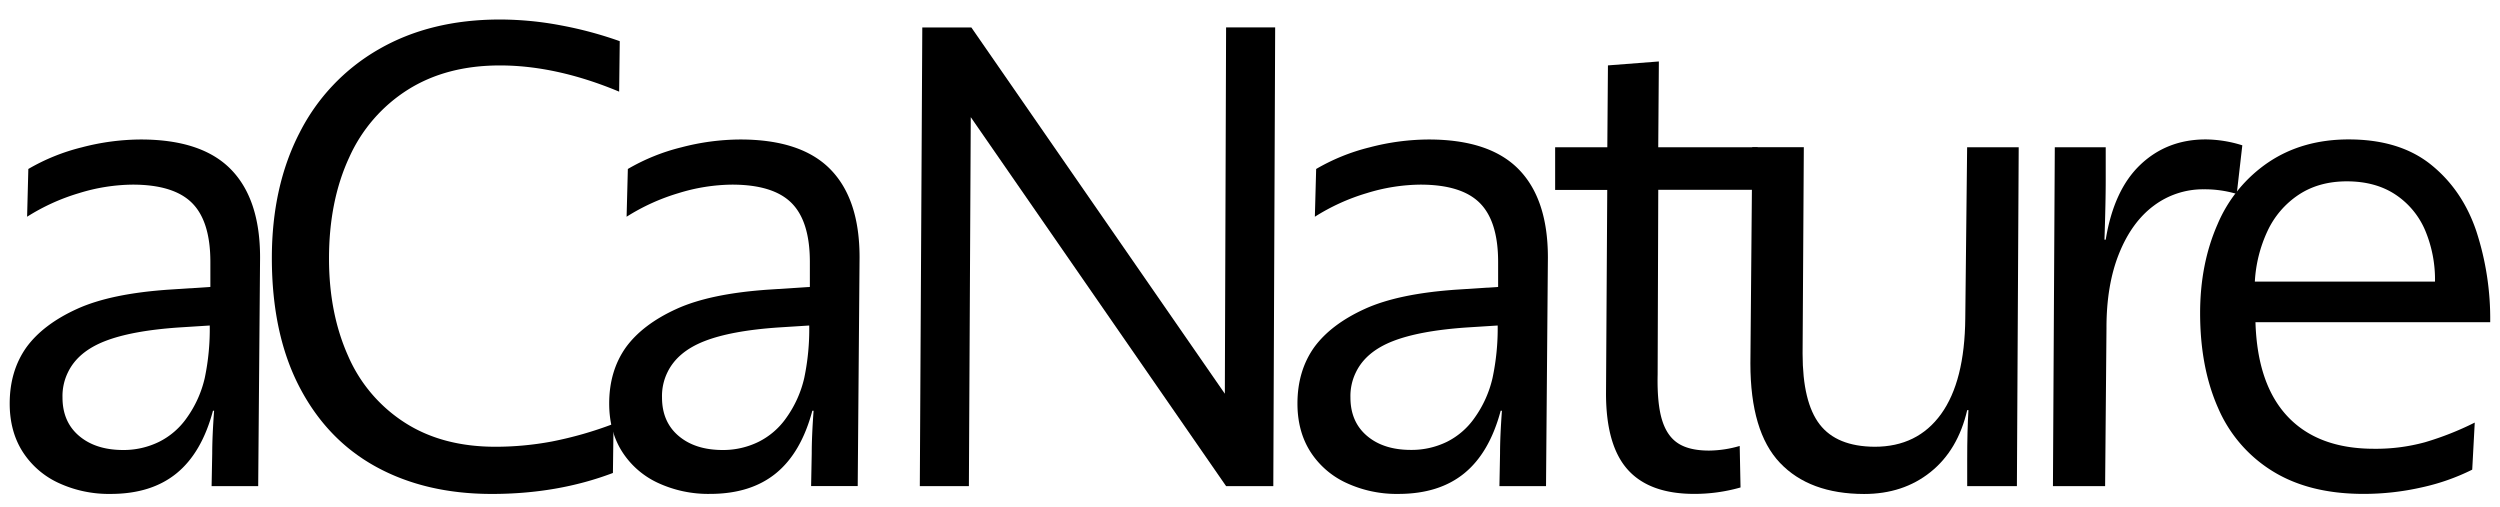 <svg id="katman_1" data-name="katman 1" xmlns="http://www.w3.org/2000/svg" viewBox="0 0 1080 219.23"><path d="M25.12,208.55A36.58,36.58,0,0,1,9.69,195q-5.5-8.76-5.5-20.66,0-14.15,7.25-24.34,7.24-9.9,21.87-16.56t40.12-8.35l17.45-1.13V113.16q0-17.55-7.92-25.47T57.33,79.76a80.55,80.55,0,0,0-23.21,3.68A89.23,89.23,0,0,0,11.71,93.63L12.24,73a87.18,87.18,0,0,1,23.08-9.34,101.6,101.6,0,0,1,25.5-3.4q26.29,0,38.91,12.88t12.62,38.07L111.54,210H91.41l.27-14.15q0-7.35.81-18.4H92q-4.83,18.12-15.7,27t-28.31,8.92A51.69,51.69,0,0,1,25.12,208.55Zm43.62-17.69a32,32,0,0,0,11.94-10.33,48,48,0,0,0,7.78-17.27,102.66,102.66,0,0,0,2.15-22.64l-13.42.85q-20.4,1.41-31.94,5.94t-15.83,13.3a23.24,23.24,0,0,0-2.42,11q0,10.49,7.12,16.56T53,194.4A34.78,34.78,0,0,0,68.74,190.86Z"/><path d="M162.66,201.76q-21.33-11.61-33.27-34.54t-11.95-55.76q0-30.84,11.95-54.06A86.51,86.51,0,0,1,163.6,21.31Q185.88,8.44,215.94,8.43A142.16,142.16,0,0,1,242.51,11a166.24,166.24,0,0,1,25.22,6.79l-.26,21.8q-27.12-11.32-51.53-11.32-23.08,0-39.72,10.47A66.89,66.89,0,0,0,150.86,68q-8.73,18.83-8.73,43.73,0,23.49,8.19,41.89a64.81,64.81,0,0,0,24.42,28.87Q191,193,214.06,193a133,133,0,0,0,24.29-2.26,162.46,162.46,0,0,0,26.7-7.65l-.27,21.23q-23.88,9.06-52.33,9.06T162.66,201.76Z"/><path d="M284.11,208.55A36.52,36.52,0,0,1,268.68,195q-5.51-8.76-5.51-20.66,0-14.15,7.25-24.34,7.24-9.9,21.87-16.56t40.13-8.35l17.44-1.13V113.16q0-17.55-7.92-25.47t-25.63-7.93a80.55,80.55,0,0,0-23.21,3.68,89.4,89.4,0,0,0-22.41,10.19L271.23,73a86.9,86.9,0,0,1,23.08-9.34,101.47,101.47,0,0,1,25.49-3.4q26.29,0,38.92,12.88t12.61,38.07l-.8,98.78H350.4l.27-14.15q0-7.35.8-18.4h-.54q-4.83,18.12-15.7,27t-28.31,8.92A51.62,51.62,0,0,1,284.11,208.55Zm43.61-17.69a32,32,0,0,0,11.94-10.33,48,48,0,0,0,7.78-17.27,102.66,102.66,0,0,0,2.15-22.64l-13.42.85q-20.4,1.41-31.93,5.94t-15.84,13.3a23.24,23.24,0,0,0-2.41,11q0,10.49,7.11,16.56T312,194.4A34.75,34.75,0,0,0,327.72,190.86Z"/><path d="M529.67,11.83h21.2L550.07,210h-20.4L419.37,50.61,418.56,210h-21.2l1.07-198.13h21.2l109.5,158.22Z"/><path d="M581.47,208.55A36.55,36.55,0,0,1,566,195q-5.5-8.76-5.5-20.66,0-14.15,7.25-24.34,7.25-9.9,21.87-16.56t40.12-8.35l17.45-1.13V113.16q0-17.55-7.92-25.47t-25.63-7.93a80.49,80.49,0,0,0-23.21,3.68,89.23,89.23,0,0,0-22.41,10.19L568.58,73a87,87,0,0,1,23.08-9.34,101.6,101.6,0,0,1,25.5-3.4q26.3,0,38.91,12.88t12.62,38.07L667.88,210H647.75l.27-14.15q0-7.35.81-18.4h-.54q-4.83,18.12-15.7,27t-28.31,8.92A51.62,51.62,0,0,1,581.47,208.55Zm43.61-17.69A32,32,0,0,0,637,180.53a48,48,0,0,0,7.78-17.27A102.66,102.66,0,0,0,647,140.62l-13.42.85q-20.4,1.41-31.94,5.94t-15.83,13.3a23.24,23.24,0,0,0-2.42,11q0,10.49,7.12,16.56t18.92,6.09A34.78,34.78,0,0,0,625.08,190.86Z"/><path d="M751.91,210.58a72.41,72.41,0,0,1-20,2.78q-19.34,0-28.72-10.47t-9.39-32.84l.53-88H671.82V63.63h22.54l.27-35.38,22-1.7-.27,37.08h42.94V82H716.37l-.27,79.82q-.27,12.45,1.88,19.53t7,10.19q4.83,3.12,13.42,3.11a48.33,48.33,0,0,0,13.15-2m.18,0"/><path d="M768.92,199.92Q756.17,186.48,756.17,157l.81-93.4h22.27l-.53,89.16q0,21,7.38,30.57T809.85,193q18.51,0,28.71-14.15T849,137.5l.8-73.87h22.28L871.3,210H849.83v-11.6q0-12.45.54-21.23h-.54q-4,17.26-15.83,26.75t-28.72,9.48Q781.67,213.36,768.92,199.92Z"/><path d="M887.67,63.63h22V77.78q0,9.34-.54,25.76h.54q3.5-21.51,15-32.41t28.18-10.9a54,54,0,0,1,15.83,2.55l-2.41,21a48.24,48.24,0,0,0-14.22-2,35.36,35.36,0,0,0-21.61,7.08q-9.53,7.08-15,20.66T910,141.75L909.41,210H886.87Z"/><path d="M988.32,180q13.14,13.88,37.3,13.87a80.06,80.06,0,0,0,22-2.83,129.58,129.58,0,0,0,21.47-8.49L1068,202.89a93.26,93.26,0,0,1-21.74,7.64,112.94,112.94,0,0,1-25.23,2.83q-23.35,0-39.18-9.76a59.7,59.7,0,0,1-23.62-27.32q-7.78-17.55-7.78-41,0-21.23,7.51-38.35A60.9,60.9,0,0,1,980.13,70q14.63-9.76,34.49-9.77,22,0,35.56,10.9t19.59,28.73a121.92,121.92,0,0,1,6,39.34H974.36Q975.17,166.1,988.32,180ZM993,84.15A38.13,38.13,0,0,0,979.6,99.72a59,59,0,0,0-5.51,21.93h77.83a54.74,54.74,0,0,0-4.29-22.22A34.85,34.85,0,0,0,1034.75,84q-8.6-5.66-20.94-5.66Q1001.74,78.35,993,84.15Z"/></svg>